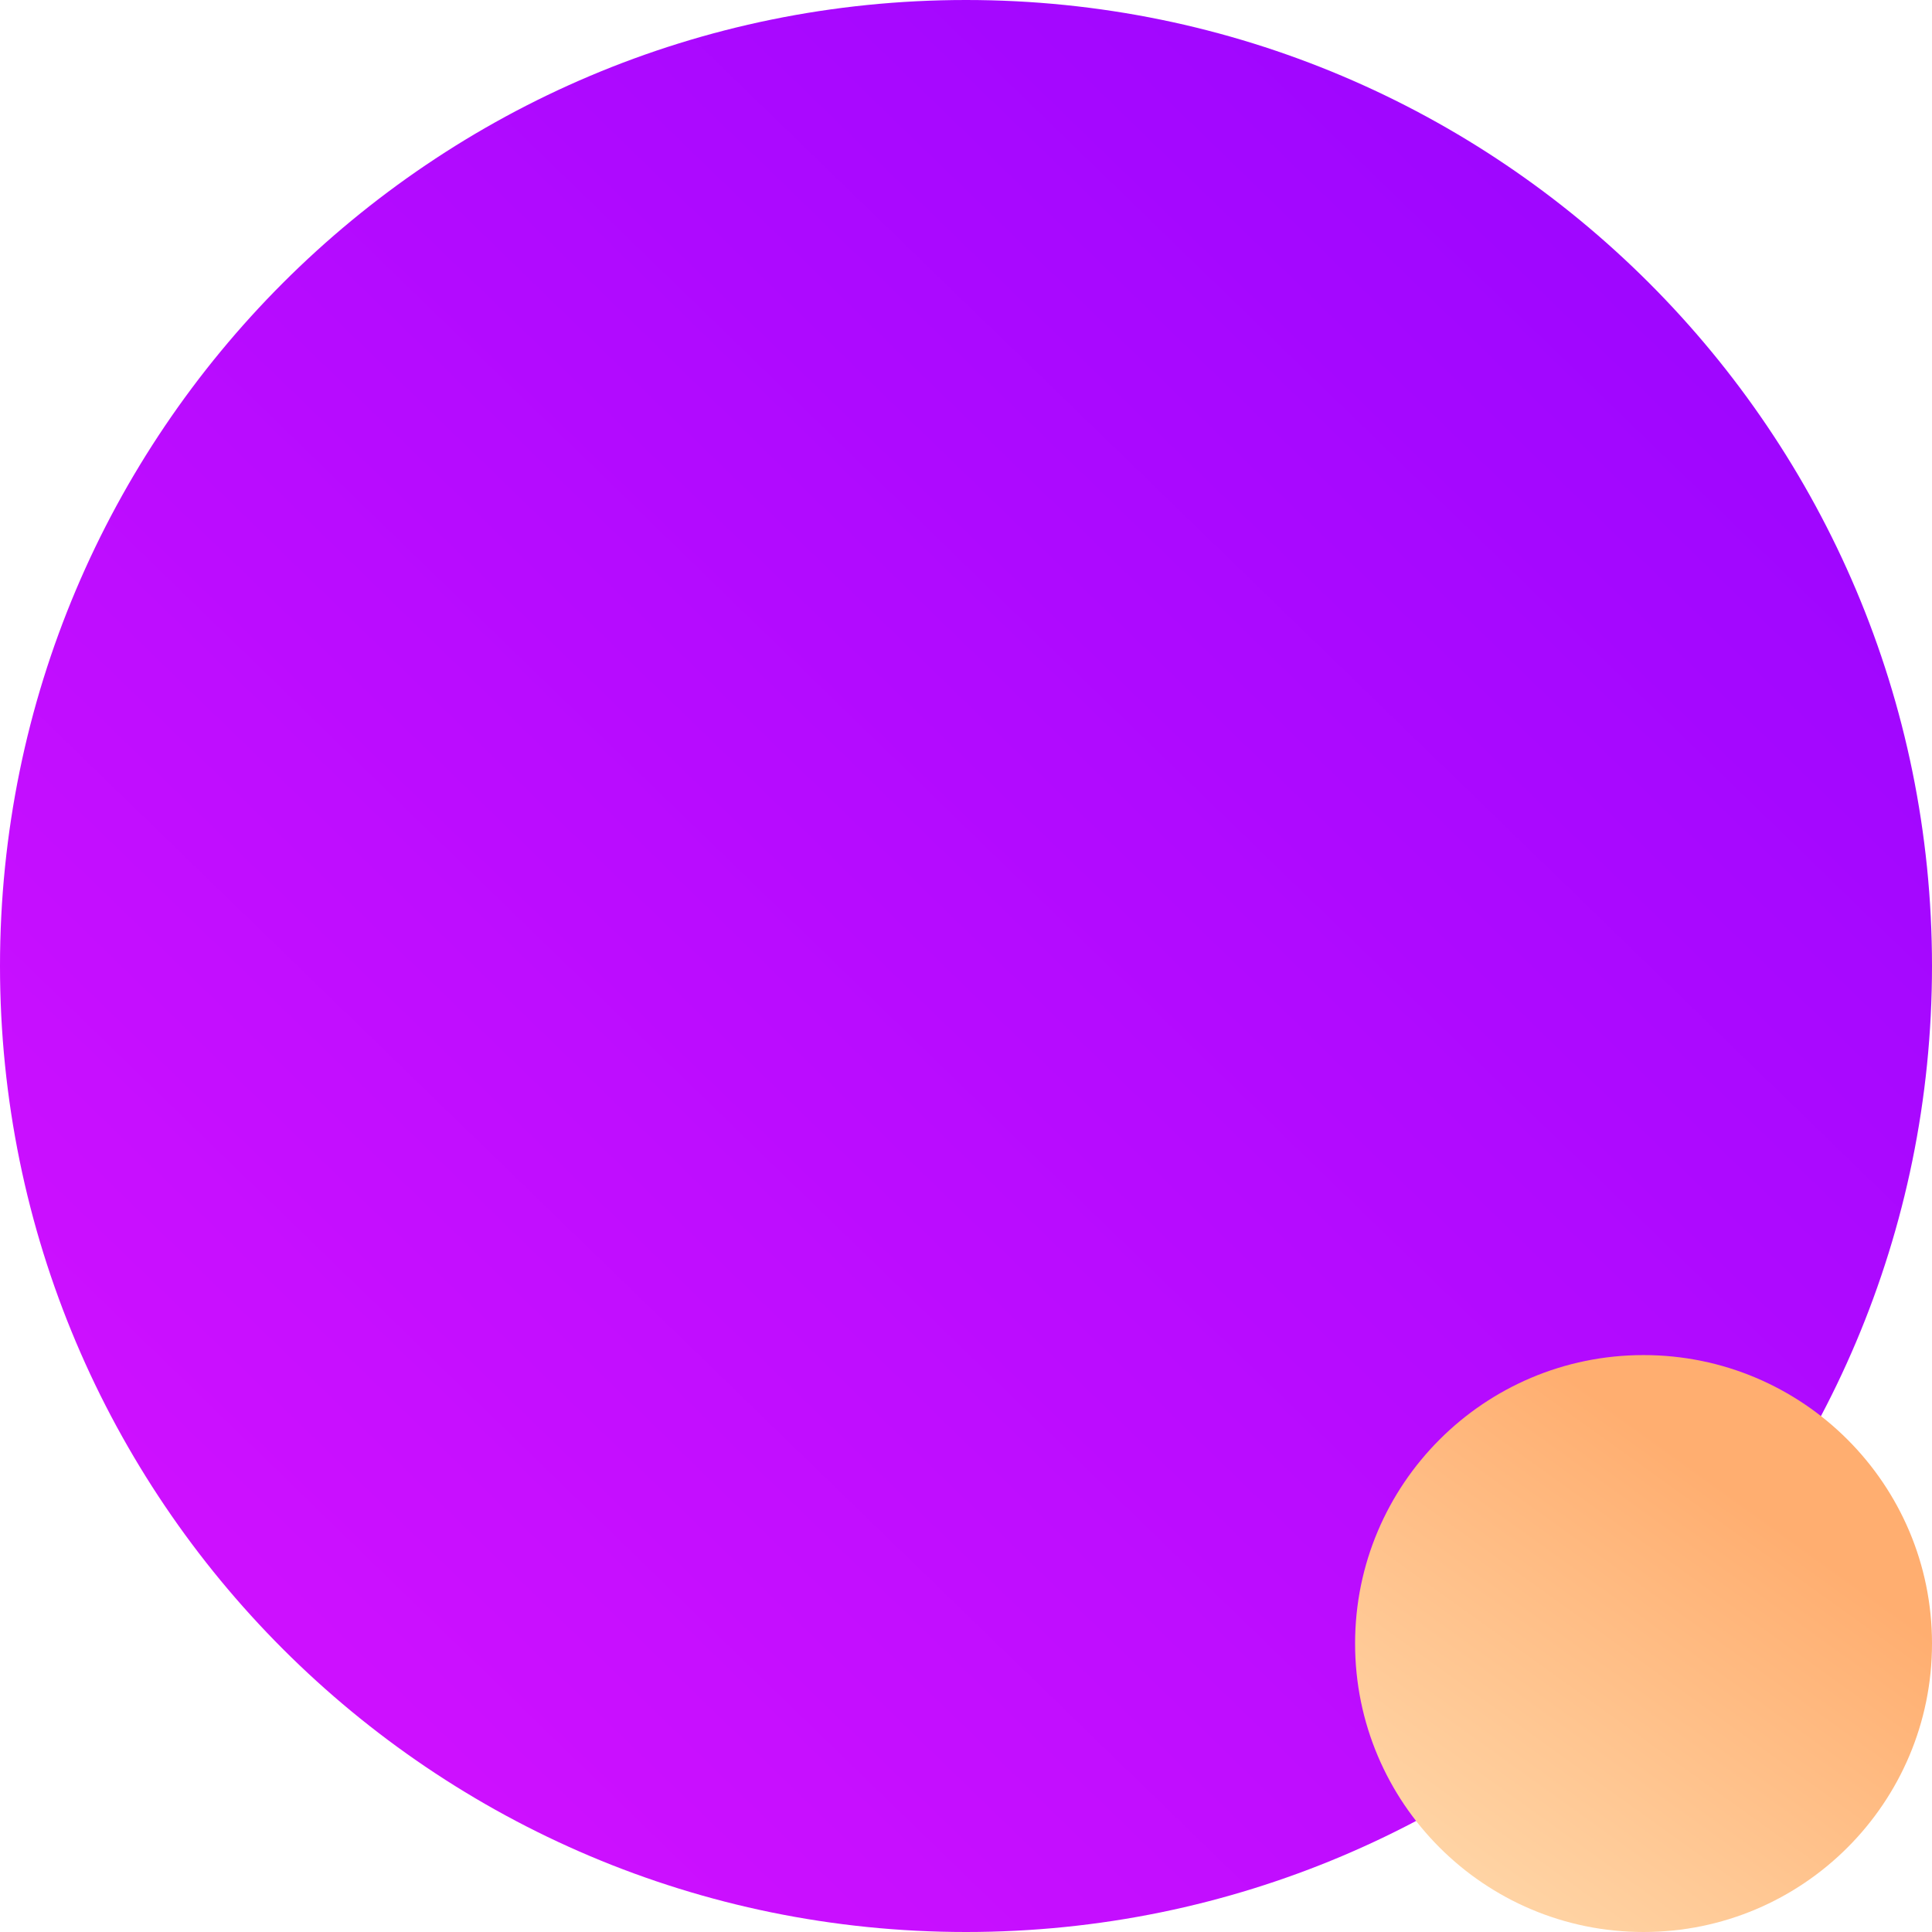 <svg width="288" height="288" viewBox="0 0 288 288" fill="none" xmlns="http://www.w3.org/2000/svg">
<path fill-rule="evenodd" clip-rule="evenodd" d="M144 288C223.529 288 288 223.529 288 144C288 64.471 223.529 0 144 0C64.471 0 0 64.471 0 144C0 223.529 64.471 288 144 288Z" fill="url(#paint0_linear_12_2)"/>
<path fill-rule="evenodd" clip-rule="evenodd" d="M245 288C268.748 288 288 268.748 288 245C288 221.252 268.748 202 245 202C221.252 202 202 221.252 202 245C202 268.748 221.252 288 245 288Z" fill="url(#paint1_linear_12_2)"/>
<defs>
<linearGradient id="paint0_linear_12_2" x1="162.393" y1="356.083" x2="357.624" y2="154.674" gradientUnits="userSpaceOnUse">
<stop stop-color="#CD10FF"/>
<stop offset="1" stop-color="#9F06FF"/>
</linearGradient>
<linearGradient id="paint1_linear_12_2" x1="246.509" y1="306.528" x2="290.318" y2="245.588" gradientUnits="userSpaceOnUse">
<stop stop-color="#FFD7A9"/>
<stop offset="1" stop-color="#FFAE70"/>
</linearGradient>
</defs>
</svg>
